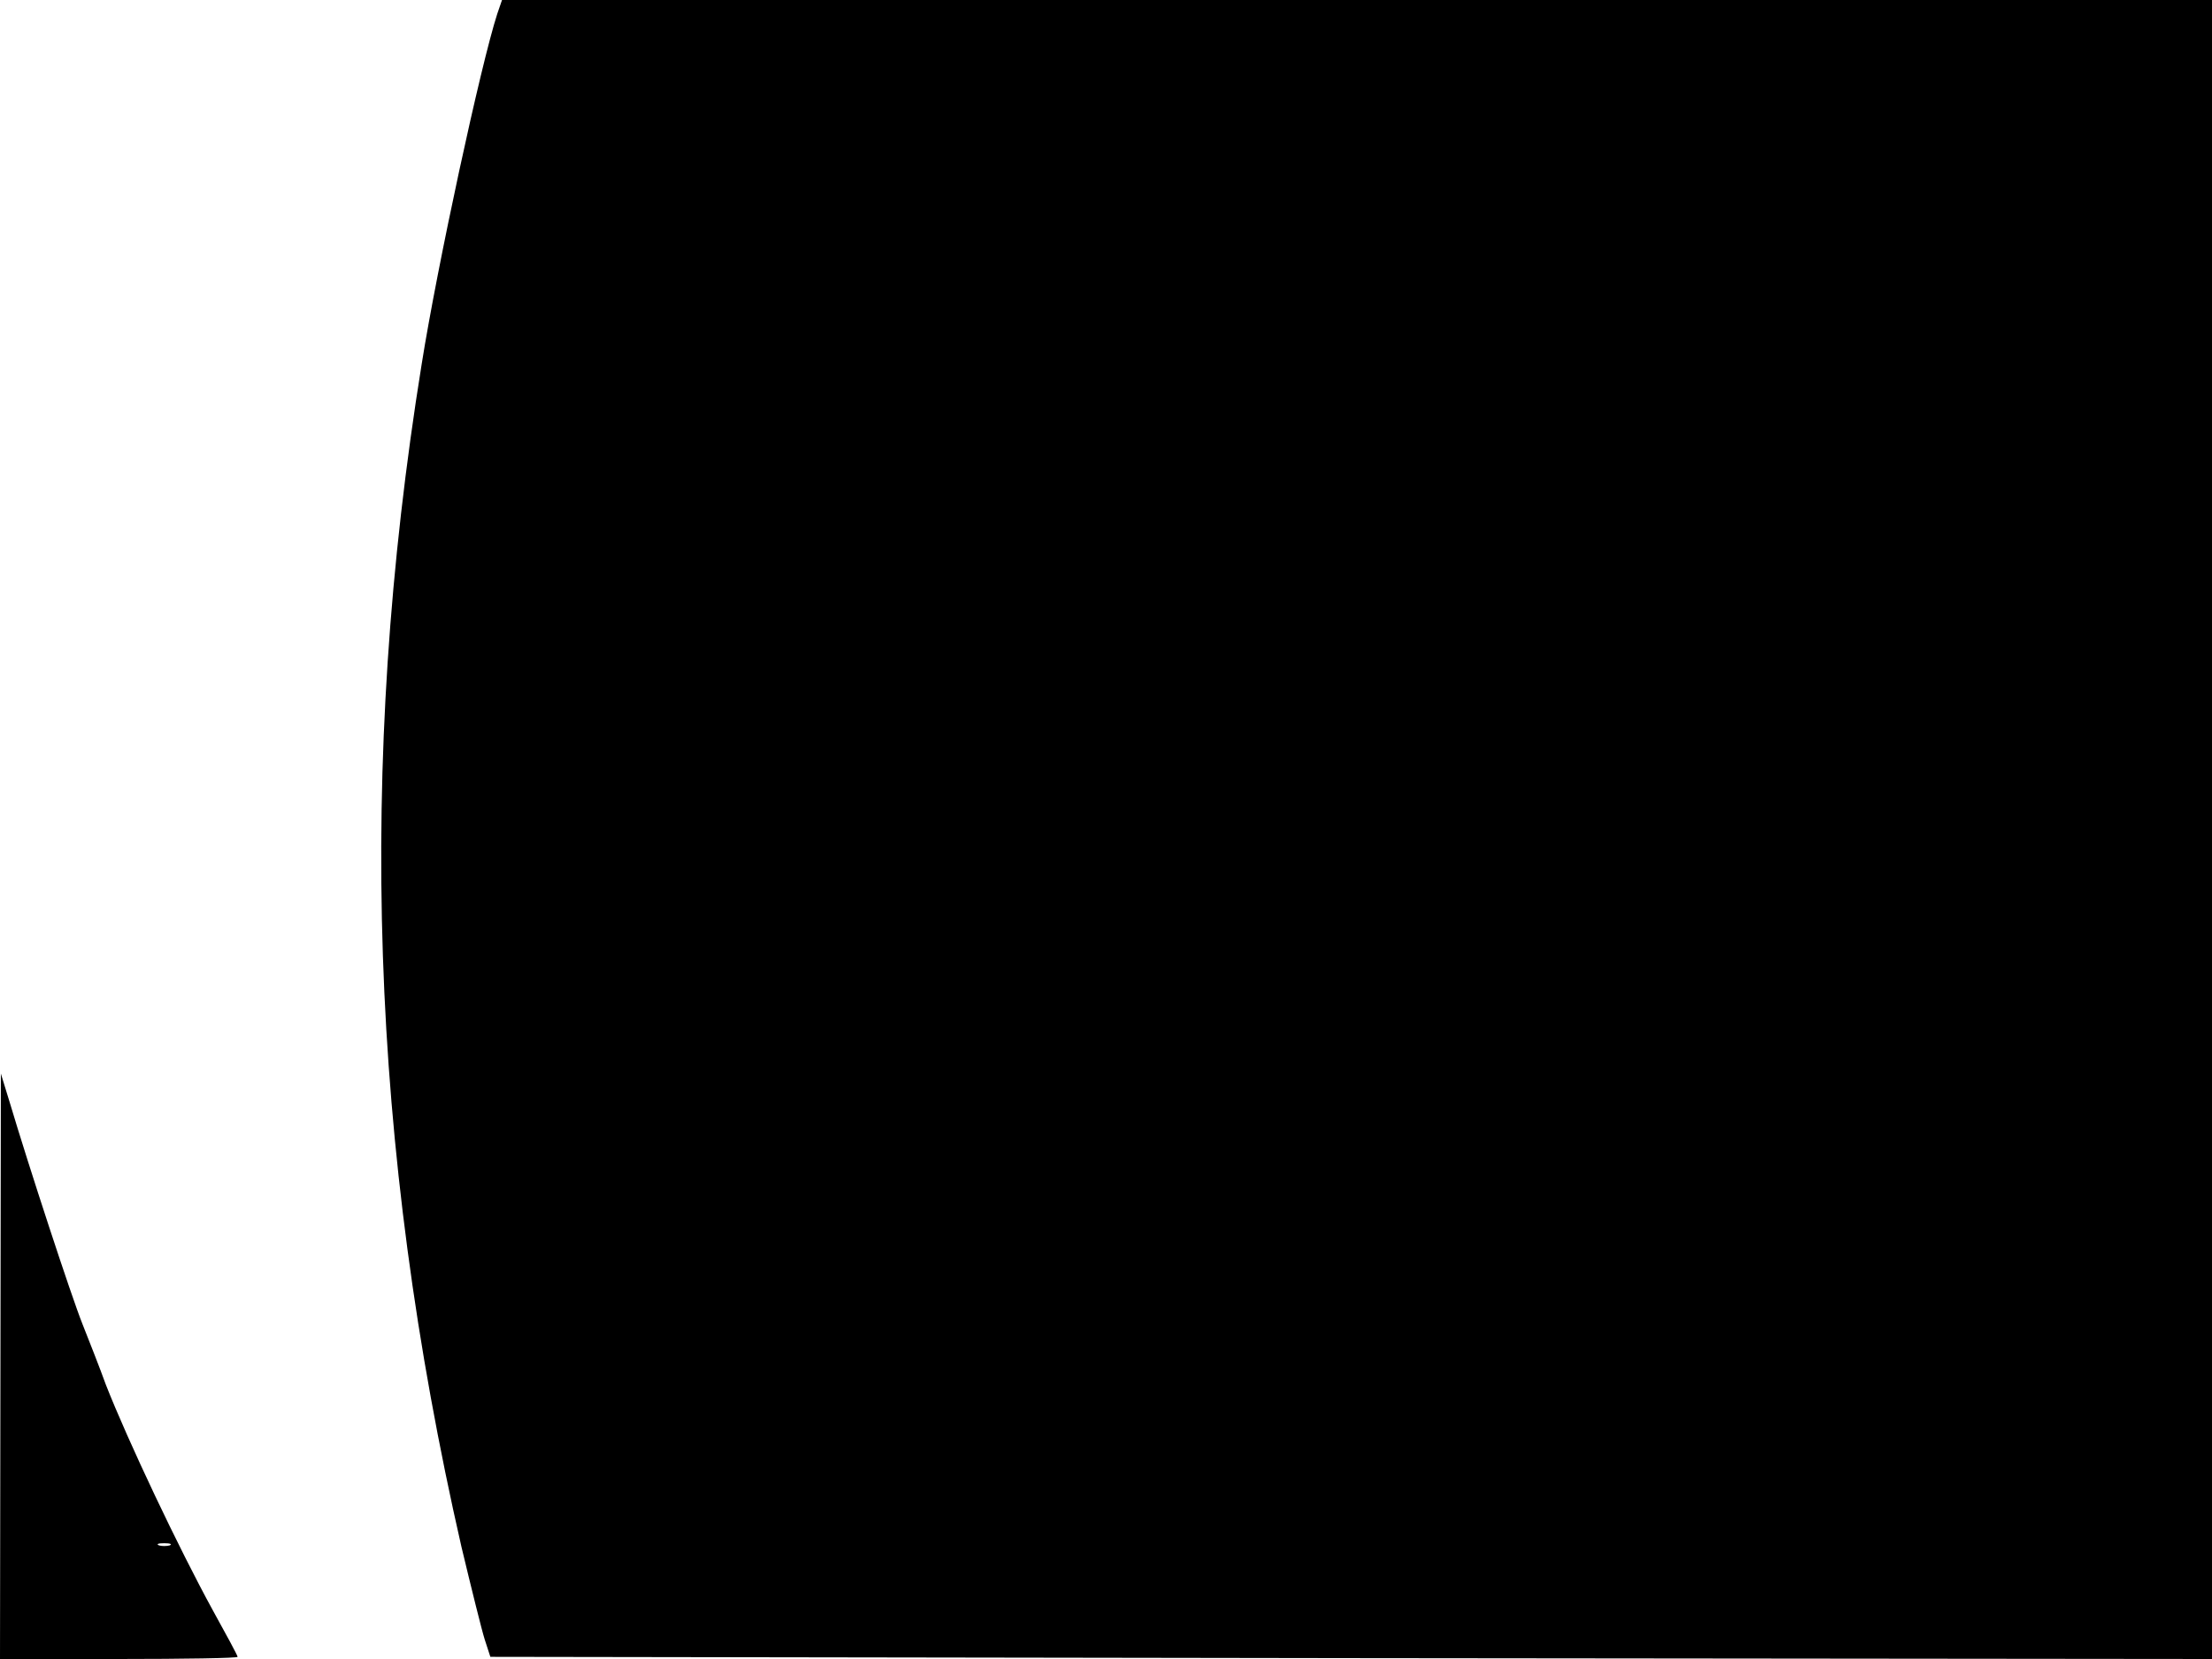 <svg xmlns="http://www.w3.org/2000/svg" width="682.667" height="512" version="1.0" viewBox="0 0 512 384"><path d="M115.1 3.2c-3.8 11.7-13.9 58.4-17.5 81.1-15 93-12 180.9 9.2 273.7 2.3 9.6 4.7 19.3 5.4 21.5l1.3 4 199.3.3 199.2.2V0H116.2zm-115 313L0 384h27.5c15.1 0 27.5-.2 27.5-.5s-2.6-5.1-5.7-10.7c-7.9-14.4-19.7-39.3-24.8-52.3-1.4-3.9-3.9-10.2-5.4-14C16.5 300 6.7 270.1 2.2 255l-2-6.5zm39.2 41.5c-.7.2-1.9.2-2.5 0-.7-.3-.2-.5 1.2-.5s1.9.2 1.3.5"/></svg>
